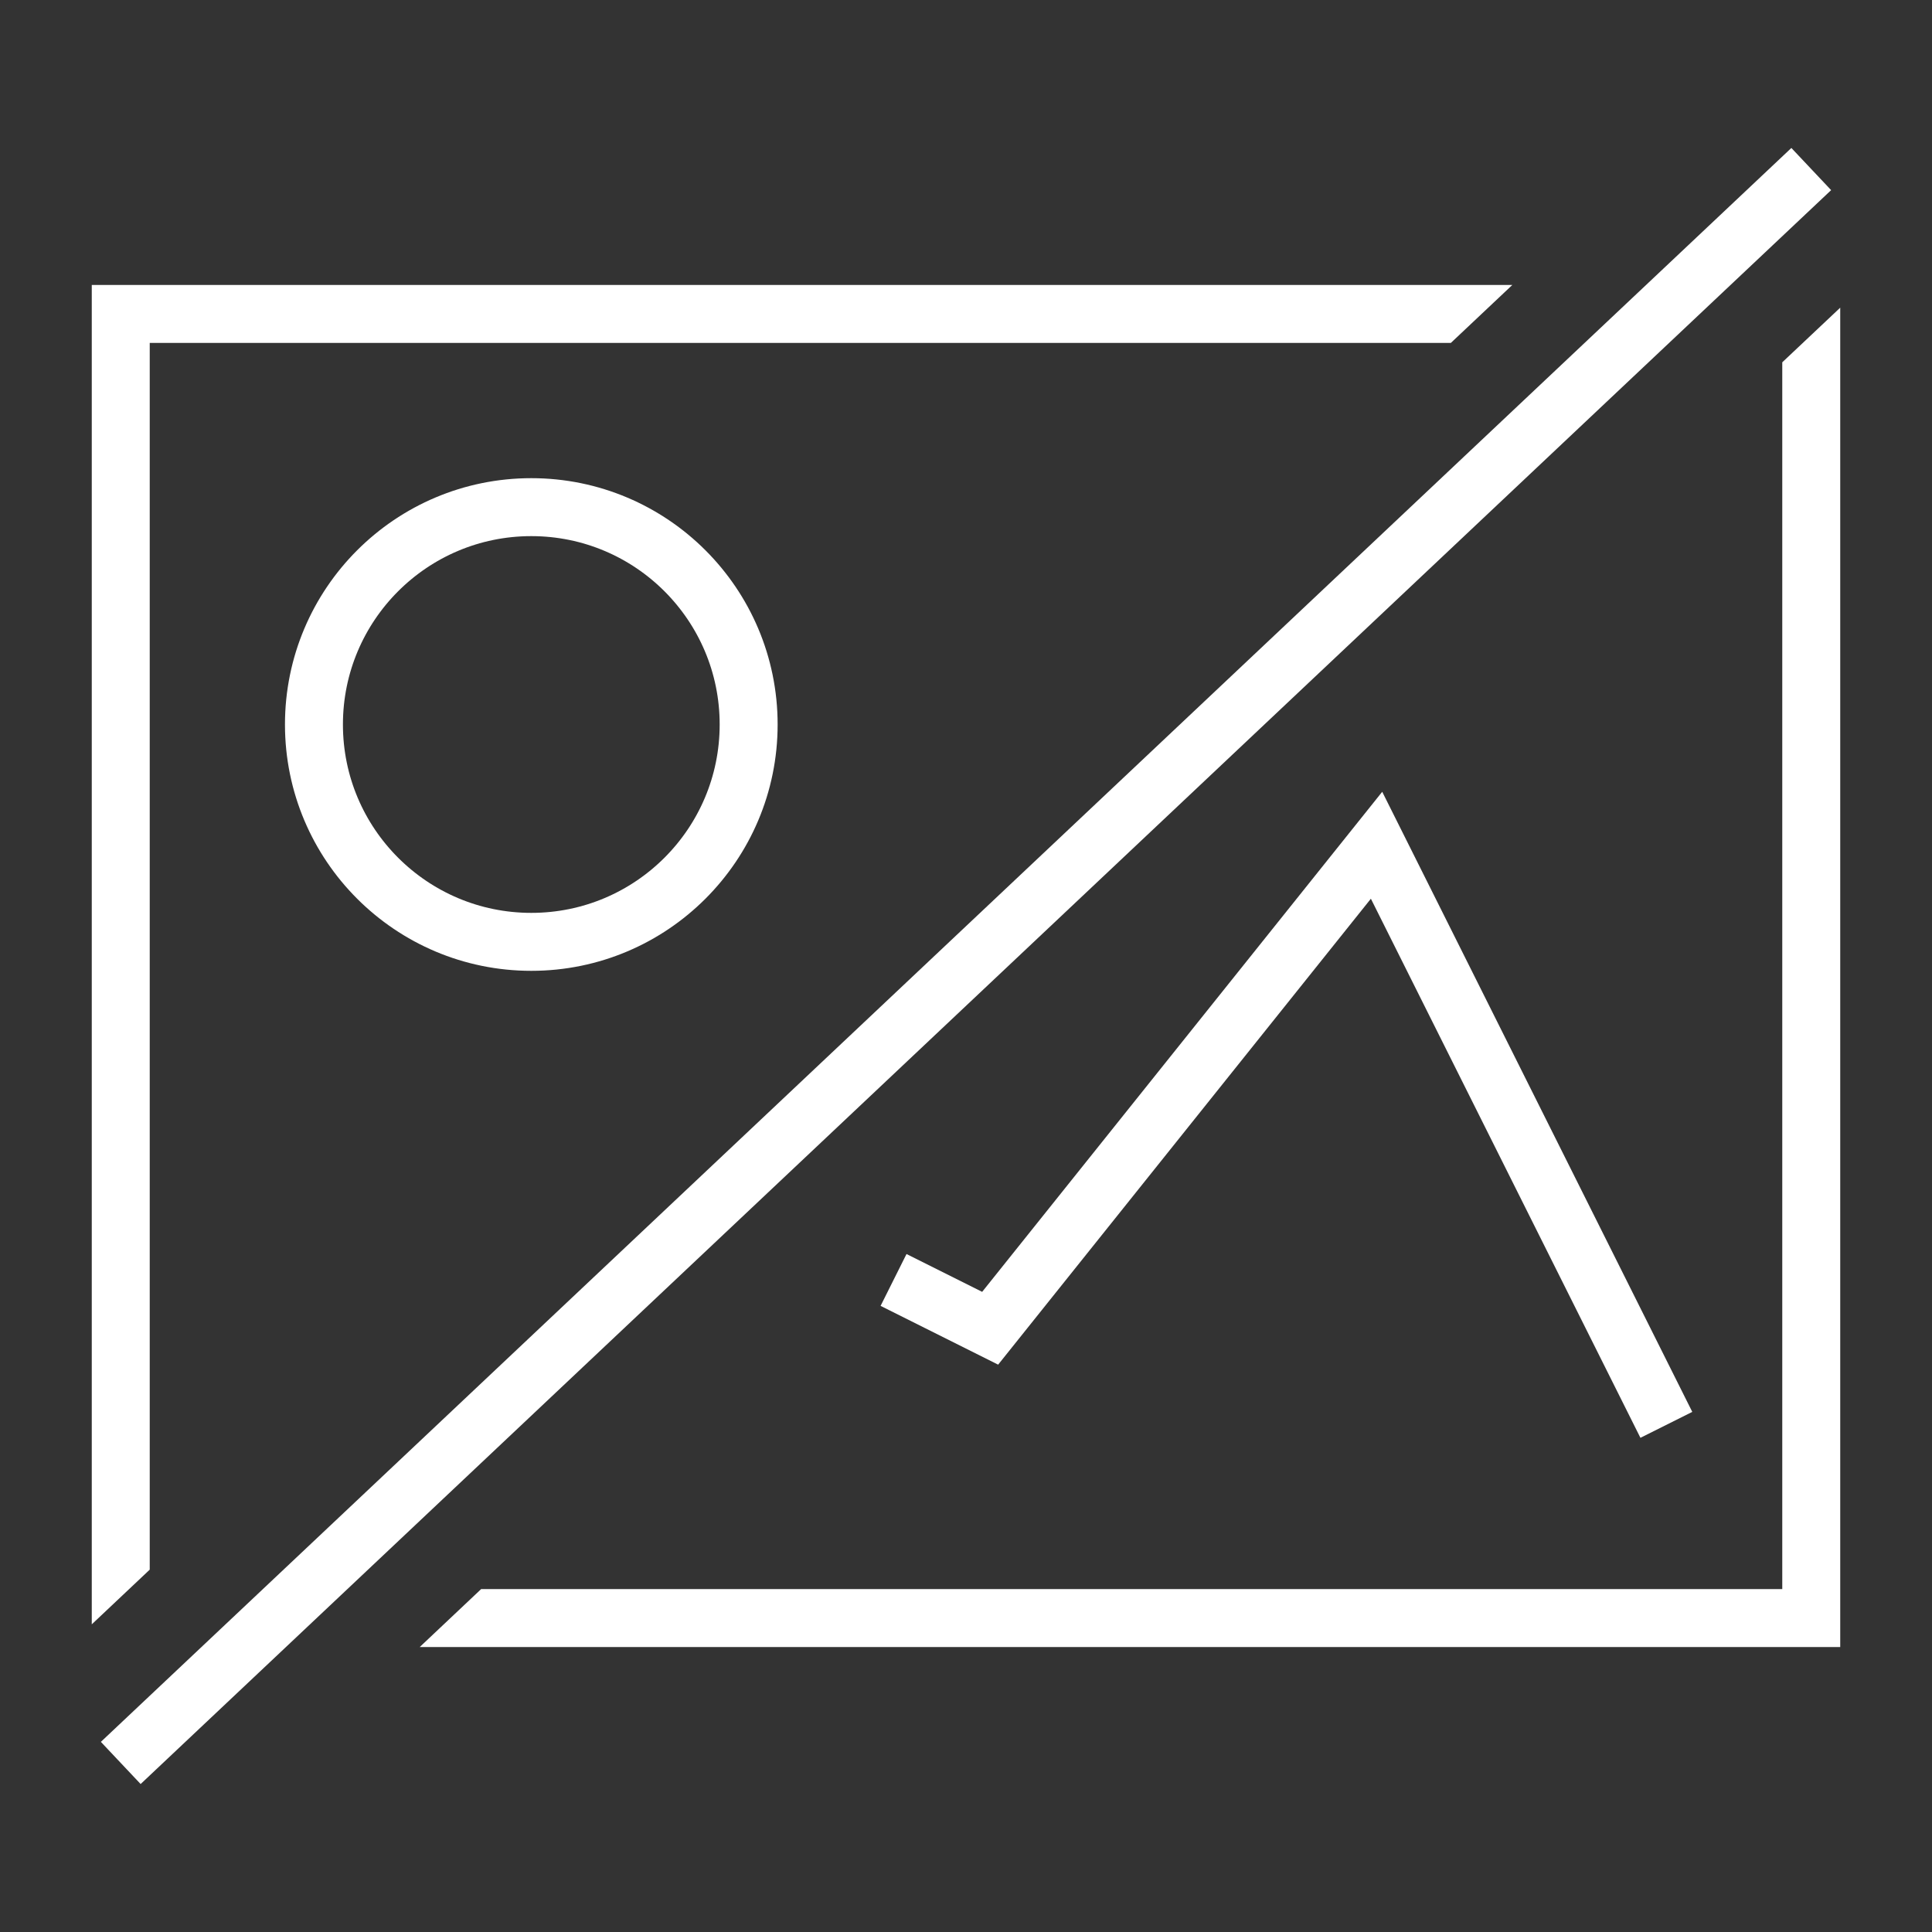 <svg id="ICON" xmlns="http://www.w3.org/2000/svg" viewBox="0 0 40 40"><rect x="0" y="0" width="40" height="40" fill="#333333" stroke="none"/><defs><style>.cls-1{fill:none;stroke:#fff;stroke-miterlimit:10;stroke-width:1.2px;}.cls-2{fill:#fff;}</style></defs><line class="cls-1" x1="2.5" y1="36.5" x2="37.5" y2="3.5"/><polygon class="cls-2" points="36.9 7.501 36.9 32.9 9.962 32.9 8.69 34.1 38.1 34.1 38.1 6.37 36.9 7.501"/><polygon class="cls-2" points="3.1 32.498 3.1 7.1 30.038 7.1 31.311 5.9 1.9 5.9 1.9 33.63 3.1 32.498"/><circle class="cls-1" cx="11" cy="15" r="4.5"/><polyline class="cls-1" points="18.5 26.5 20.5 27.5 28.5 17.5 34.5 29.5"/></svg>